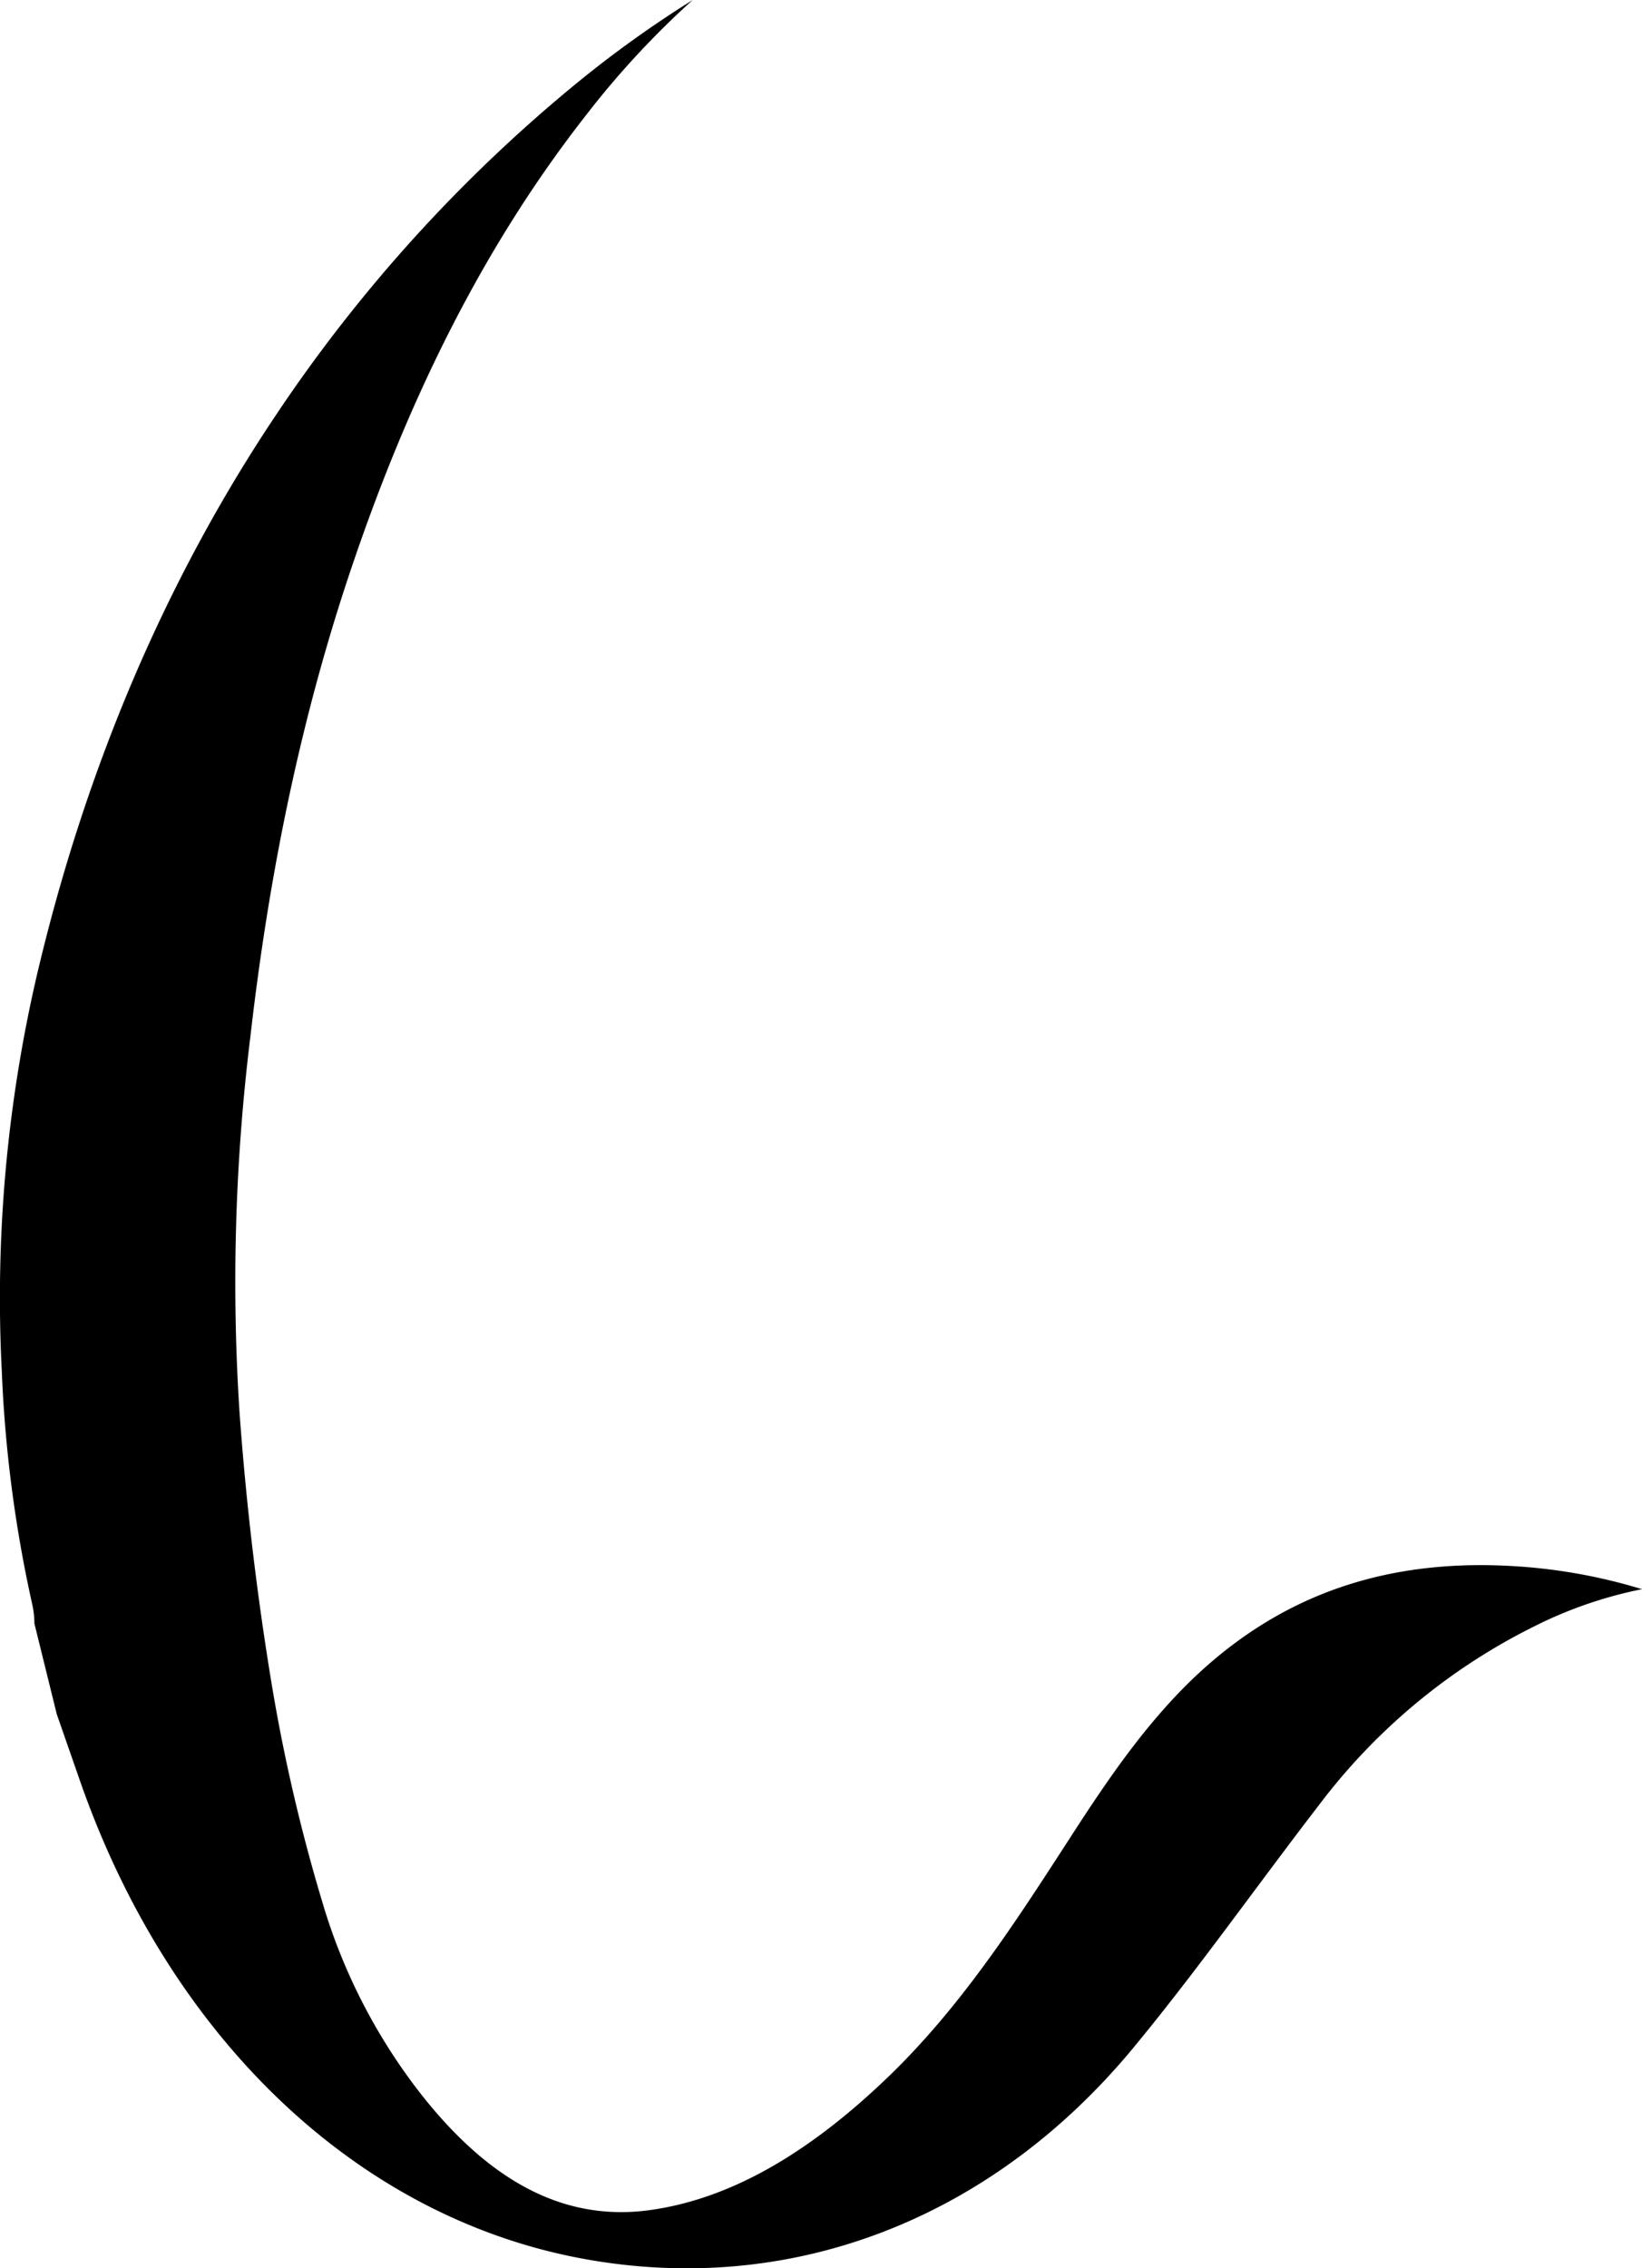 <svg id="Layer_1" data-name="Layer 1" xmlns="http://www.w3.org/2000/svg" viewBox="0 0 220.15 304"><title>C</title><path d="M291.72,242.5A57,57,0,0,1,306,237.6a73.64,73.64,0,0,0-16.77-3.06c-16.58-1.09-30.2,3.3-41.63,13.39-7.29,6.44-12.9,14.67-18,22.56l-0.85,1.31c-7,10.82-14.26,22-23.91,31.26-10.9,10.46-21.3,16.27-31.76,17.75-11.14,1.57-21.11-3.39-30.5-15.17a77.17,77.17,0,0,1-13.5-26.06,234.33,234.33,0,0,1-6.83-29.41c-2-12.12-3.44-24.4-4.3-36.49a269.08,269.08,0,0,1,1.48-50.23c2.73-23.79,7.38-45,14.22-64.73,8.08-23.38,18.17-42.61,30.84-58.77A117.3,117.3,0,0,1,178.72,24.6a150.4,150.4,0,0,0-15.37,11,204,204,0,0,0-40.49,44.61c-14.74,22-25.54,47.29-32.08,75.16a191.34,191.34,0,0,0-4.69,53,176,176,0,0,0,4.1,31.34,12.12,12.12,0,0,1,.27,2.34v0.14l3,12.16,3,8.61c12,34.7,37.2,58.77,67.5,64.37,27.87,5.15,54.87-5.21,74-28.45,5.38-6.52,10.56-13.47,15.57-20.19,3.06-4.1,6.12-8.21,9.24-12.26A81.57,81.57,0,0,1,291.72,242.5Z" transform="translate(-85.85 -24.6)"/></svg>